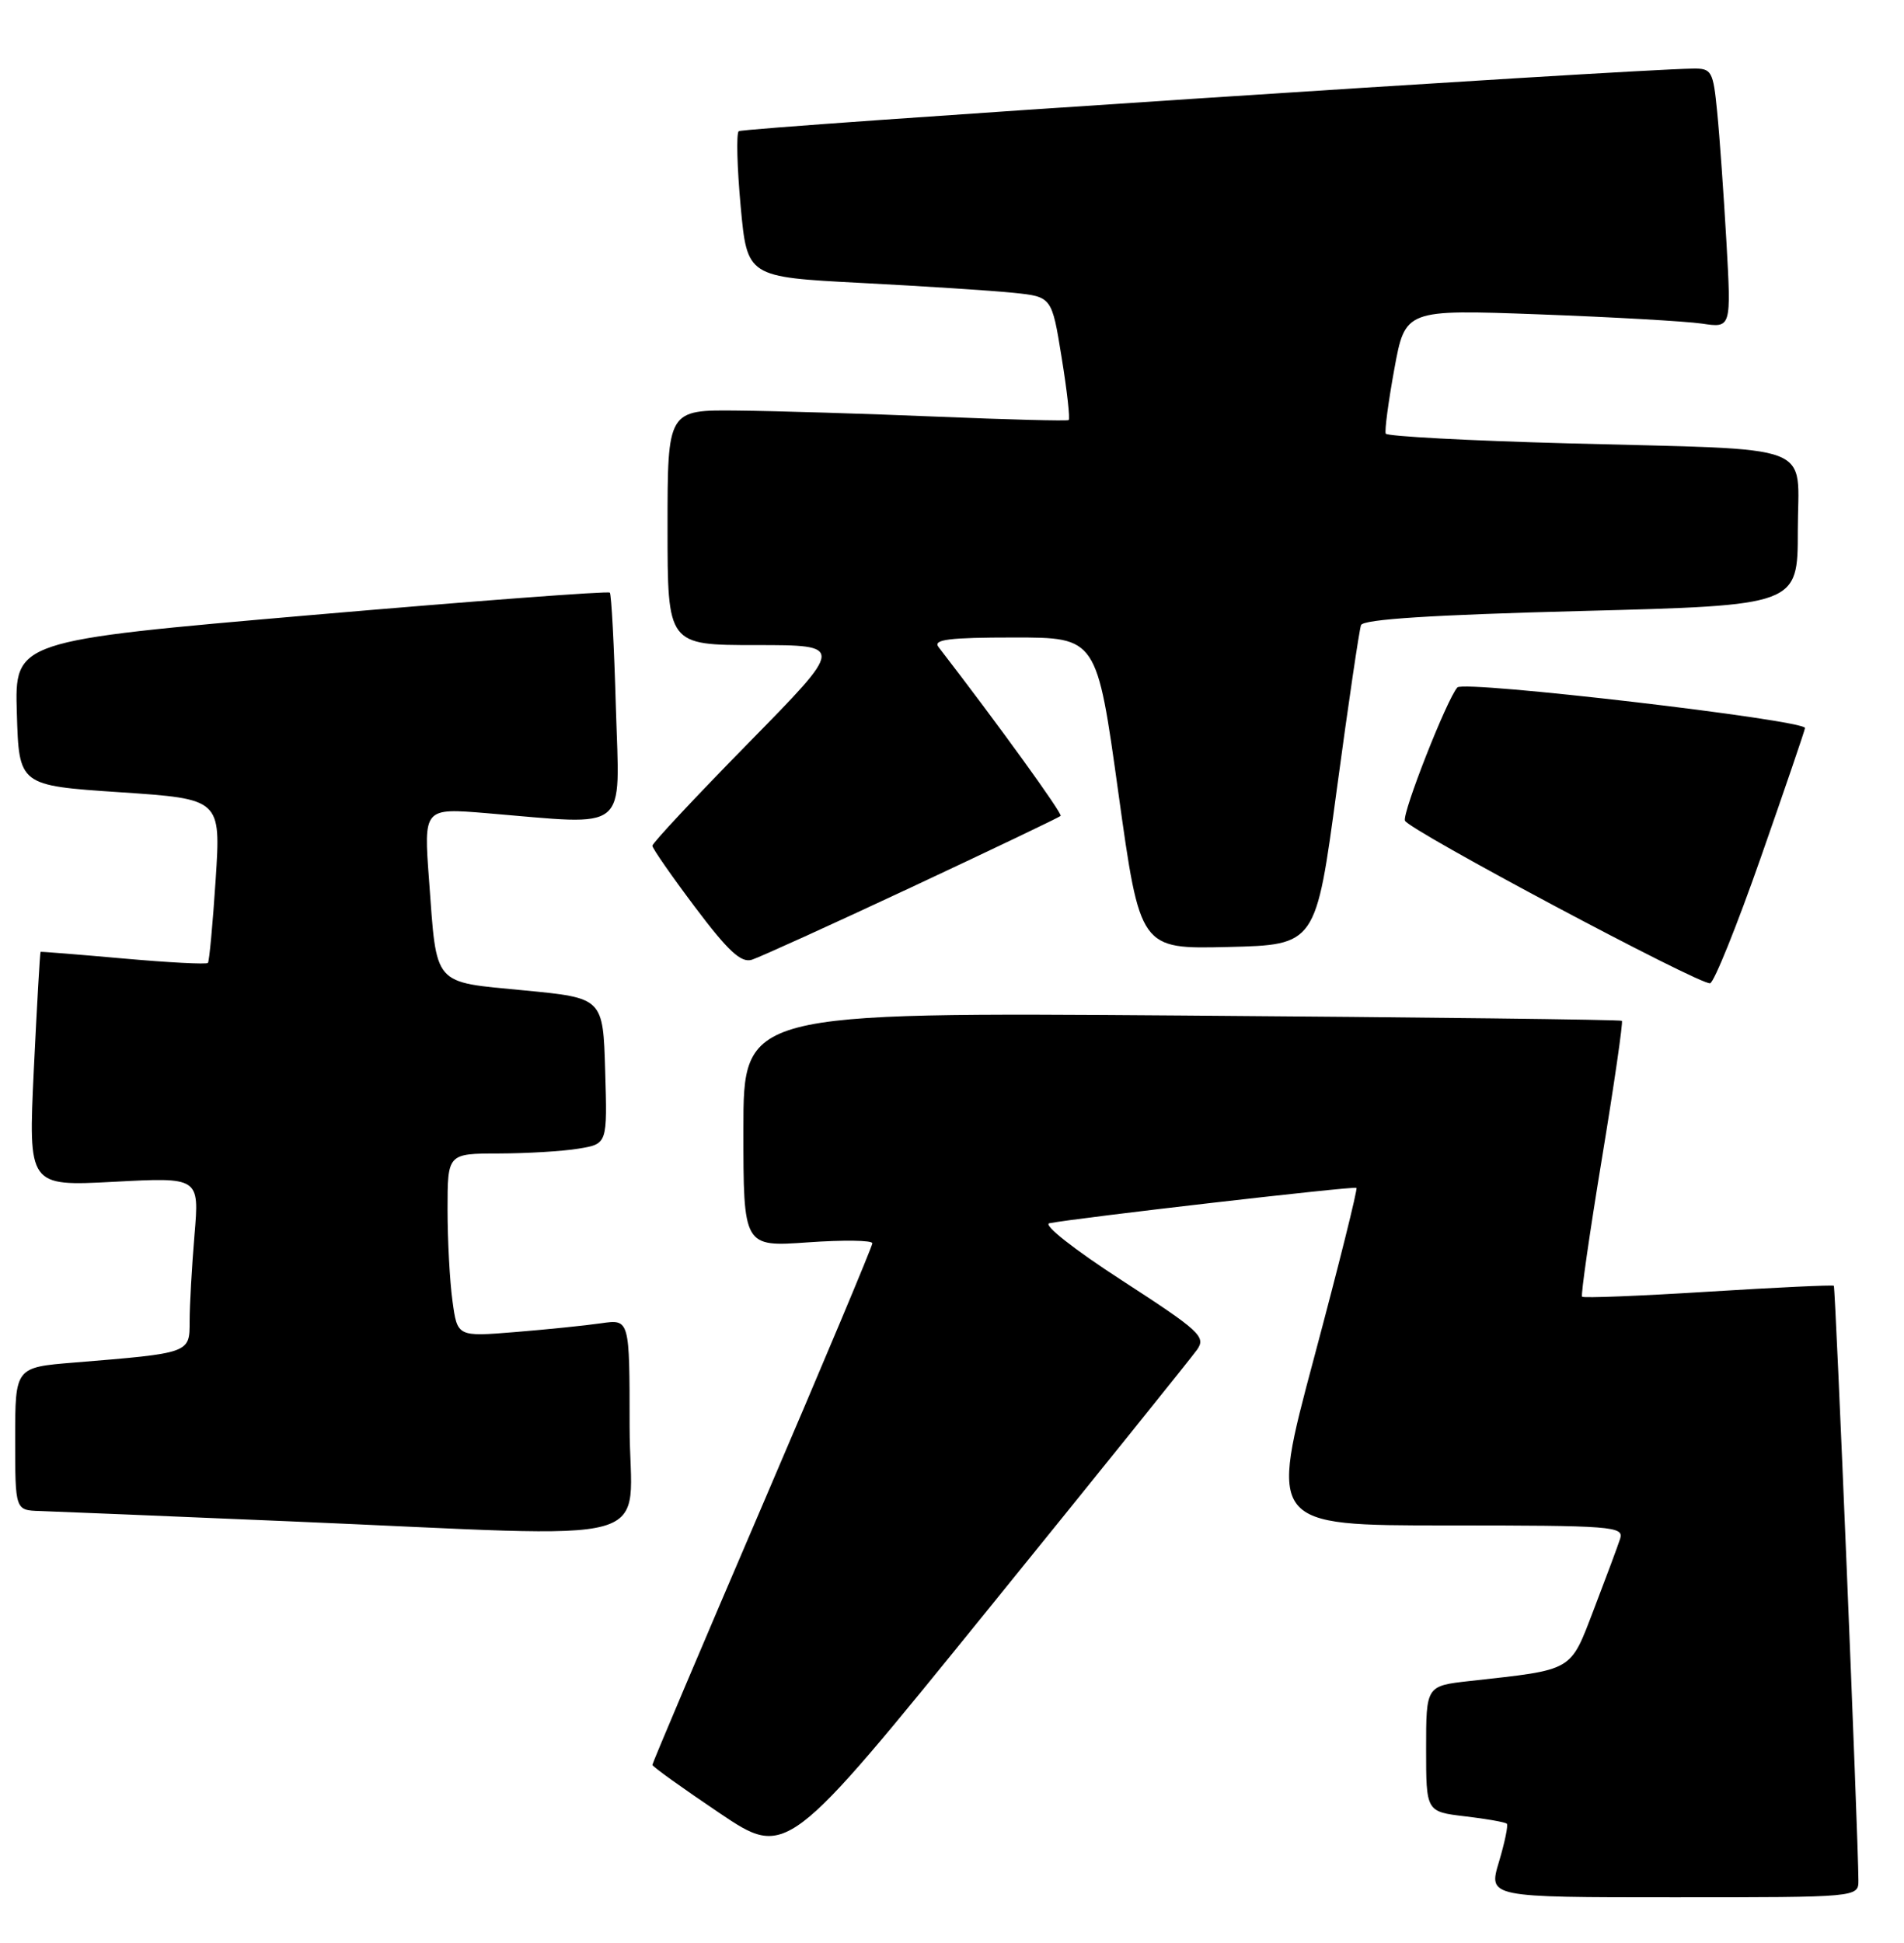 <?xml version="1.0" encoding="UTF-8" standalone="no"?>
<!DOCTYPE svg PUBLIC "-//W3C//DTD SVG 1.1//EN" "http://www.w3.org/Graphics/SVG/1.1/DTD/svg11.dtd" >
<svg xmlns="http://www.w3.org/2000/svg" xmlns:xlink="http://www.w3.org/1999/xlink" version="1.1" viewBox="0 0 251 256">
 <g >
 <path fill="currentColor"
d=" M 244.99 247.75 C 244.97 242.16 241.97 169.64 241.75 169.42 C 241.61 169.29 234.16 169.64 225.19 170.20 C 216.22 170.76 208.74 171.06 208.56 170.86 C 208.38 170.66 209.56 162.46 211.18 152.64 C 212.80 142.82 213.98 134.66 213.81 134.51 C 213.64 134.35 187.51 134.04 155.75 133.81 C 98.00 133.39 98.00 133.39 98.00 148.84 C 98.00 164.30 98.00 164.30 106.50 163.70 C 111.17 163.37 115.00 163.42 115.00 163.82 C 115.00 164.22 108.48 179.75 100.50 198.35 C 92.52 216.94 86.00 232.33 86.00 232.55 C 86.00 232.77 89.98 235.62 94.84 238.89 C 103.69 244.84 103.69 244.84 130.09 212.27 C 144.62 194.35 157.09 178.86 157.81 177.84 C 159.01 176.14 158.17 175.37 147.94 168.74 C 141.54 164.60 137.44 161.36 138.34 161.18 C 141.83 160.49 178.52 156.26 178.82 156.52 C 178.99 156.68 176.48 166.75 173.23 178.90 C 167.32 201.00 167.32 201.00 190.73 201.00 C 212.57 201.00 214.10 201.12 213.58 202.75 C 213.27 203.71 211.72 207.87 210.14 211.99 C 206.93 220.35 207.59 219.96 193.75 221.50 C 188.00 222.14 188.00 222.14 188.00 230.43 C 188.00 238.72 188.00 238.72 193.14 239.33 C 195.96 239.66 198.44 240.10 198.64 240.30 C 198.84 240.51 198.37 242.77 197.60 245.34 C 196.20 250.00 196.20 250.00 220.60 250.00 C 245.00 250.00 245.00 250.00 244.99 247.75 Z  M 83.00 187.91 C 83.00 173.82 83.00 173.82 79.25 174.36 C 77.19 174.66 72.08 175.18 67.90 175.52 C 60.29 176.14 60.29 176.14 59.65 171.43 C 59.29 168.84 59.00 163.41 59.00 159.36 C 59.00 152.00 59.00 152.00 65.75 151.99 C 69.46 151.98 74.20 151.70 76.28 151.35 C 80.07 150.73 80.07 150.73 79.78 141.11 C 79.50 131.50 79.50 131.50 69.11 130.50 C 56.94 129.33 57.60 130.09 56.56 115.98 C 55.85 106.46 55.85 106.46 64.17 107.15 C 83.17 108.73 81.68 109.95 81.19 93.25 C 80.96 85.14 80.60 78.32 80.39 78.09 C 80.18 77.86 62.44 79.20 40.97 81.05 C 1.93 84.43 1.93 84.43 2.22 93.96 C 2.50 103.50 2.50 103.50 15.81 104.39 C 29.12 105.28 29.12 105.28 28.43 115.89 C 28.05 121.72 27.59 126.67 27.41 126.88 C 27.22 127.09 22.22 126.83 16.29 126.30 C 10.35 125.77 5.43 125.38 5.35 125.42 C 5.27 125.46 4.87 132.43 4.46 140.91 C 3.73 156.31 3.73 156.31 15.01 155.72 C 26.28 155.12 26.28 155.12 25.64 162.71 C 25.29 166.89 25.00 171.99 25.00 174.06 C 25.00 178.33 25.14 178.28 9.75 179.54 C 2.00 180.17 2.00 180.17 2.00 189.59 C 2.00 199.00 2.00 199.00 5.25 199.10 C 7.04 199.16 21.77 199.76 38.00 200.45 C 88.72 202.59 83.00 204.19 83.00 187.91 Z  M 232.14 112.94 C 235.31 103.90 237.92 96.24 237.95 95.93 C 238.04 94.88 192.98 89.61 192.12 90.58 C 190.75 92.10 184.86 107.07 185.21 108.13 C 185.61 109.32 224.10 129.82 225.44 129.56 C 225.96 129.45 228.98 121.97 232.14 112.94 Z  M 120.21 116.88 C 130.80 111.92 139.62 107.71 139.82 107.51 C 140.11 107.23 131.53 95.37 123.72 85.25 C 122.96 84.27 125.09 84.00 133.67 84.00 C 144.59 84.00 144.59 84.00 147.44 104.53 C 150.30 125.06 150.30 125.06 161.89 124.78 C 173.47 124.50 173.47 124.50 176.23 104.00 C 177.75 92.72 179.19 82.99 179.42 82.37 C 179.71 81.60 188.78 81.02 208.42 80.51 C 237.00 79.77 237.00 79.77 237.00 69.93 C 237.00 58.12 240.18 59.33 206.74 58.42 C 193.67 58.07 182.84 57.49 182.68 57.14 C 182.51 56.79 183.02 52.96 183.81 48.63 C 185.25 40.77 185.25 40.77 202.87 41.42 C 212.57 41.78 222.24 42.33 224.37 42.64 C 228.23 43.22 228.23 43.22 227.59 31.86 C 227.23 25.61 226.69 17.91 226.37 14.75 C 225.84 9.33 225.65 9.00 223.15 9.04 C 214.36 9.16 97.86 16.80 97.38 17.29 C 97.05 17.62 97.17 22.07 97.64 27.19 C 98.50 36.50 98.50 36.50 113.50 37.28 C 121.75 37.71 130.79 38.29 133.58 38.58 C 138.66 39.10 138.66 39.10 139.95 47.09 C 140.67 51.49 141.08 55.20 140.88 55.35 C 140.67 55.49 132.85 55.29 123.50 54.90 C 114.15 54.51 102.34 54.15 97.25 54.10 C 88.00 54.00 88.00 54.00 88.00 69.50 C 88.00 85.00 88.00 85.00 99.67 85.00 C 111.34 85.00 111.34 85.00 98.67 97.90 C 91.70 105.00 86.00 111.09 86.00 111.44 C 86.00 111.78 88.54 115.43 91.64 119.55 C 96.00 125.34 97.70 126.91 99.12 126.46 C 100.13 126.14 109.63 121.83 120.21 116.88 Z "/>
</g>
</svg>